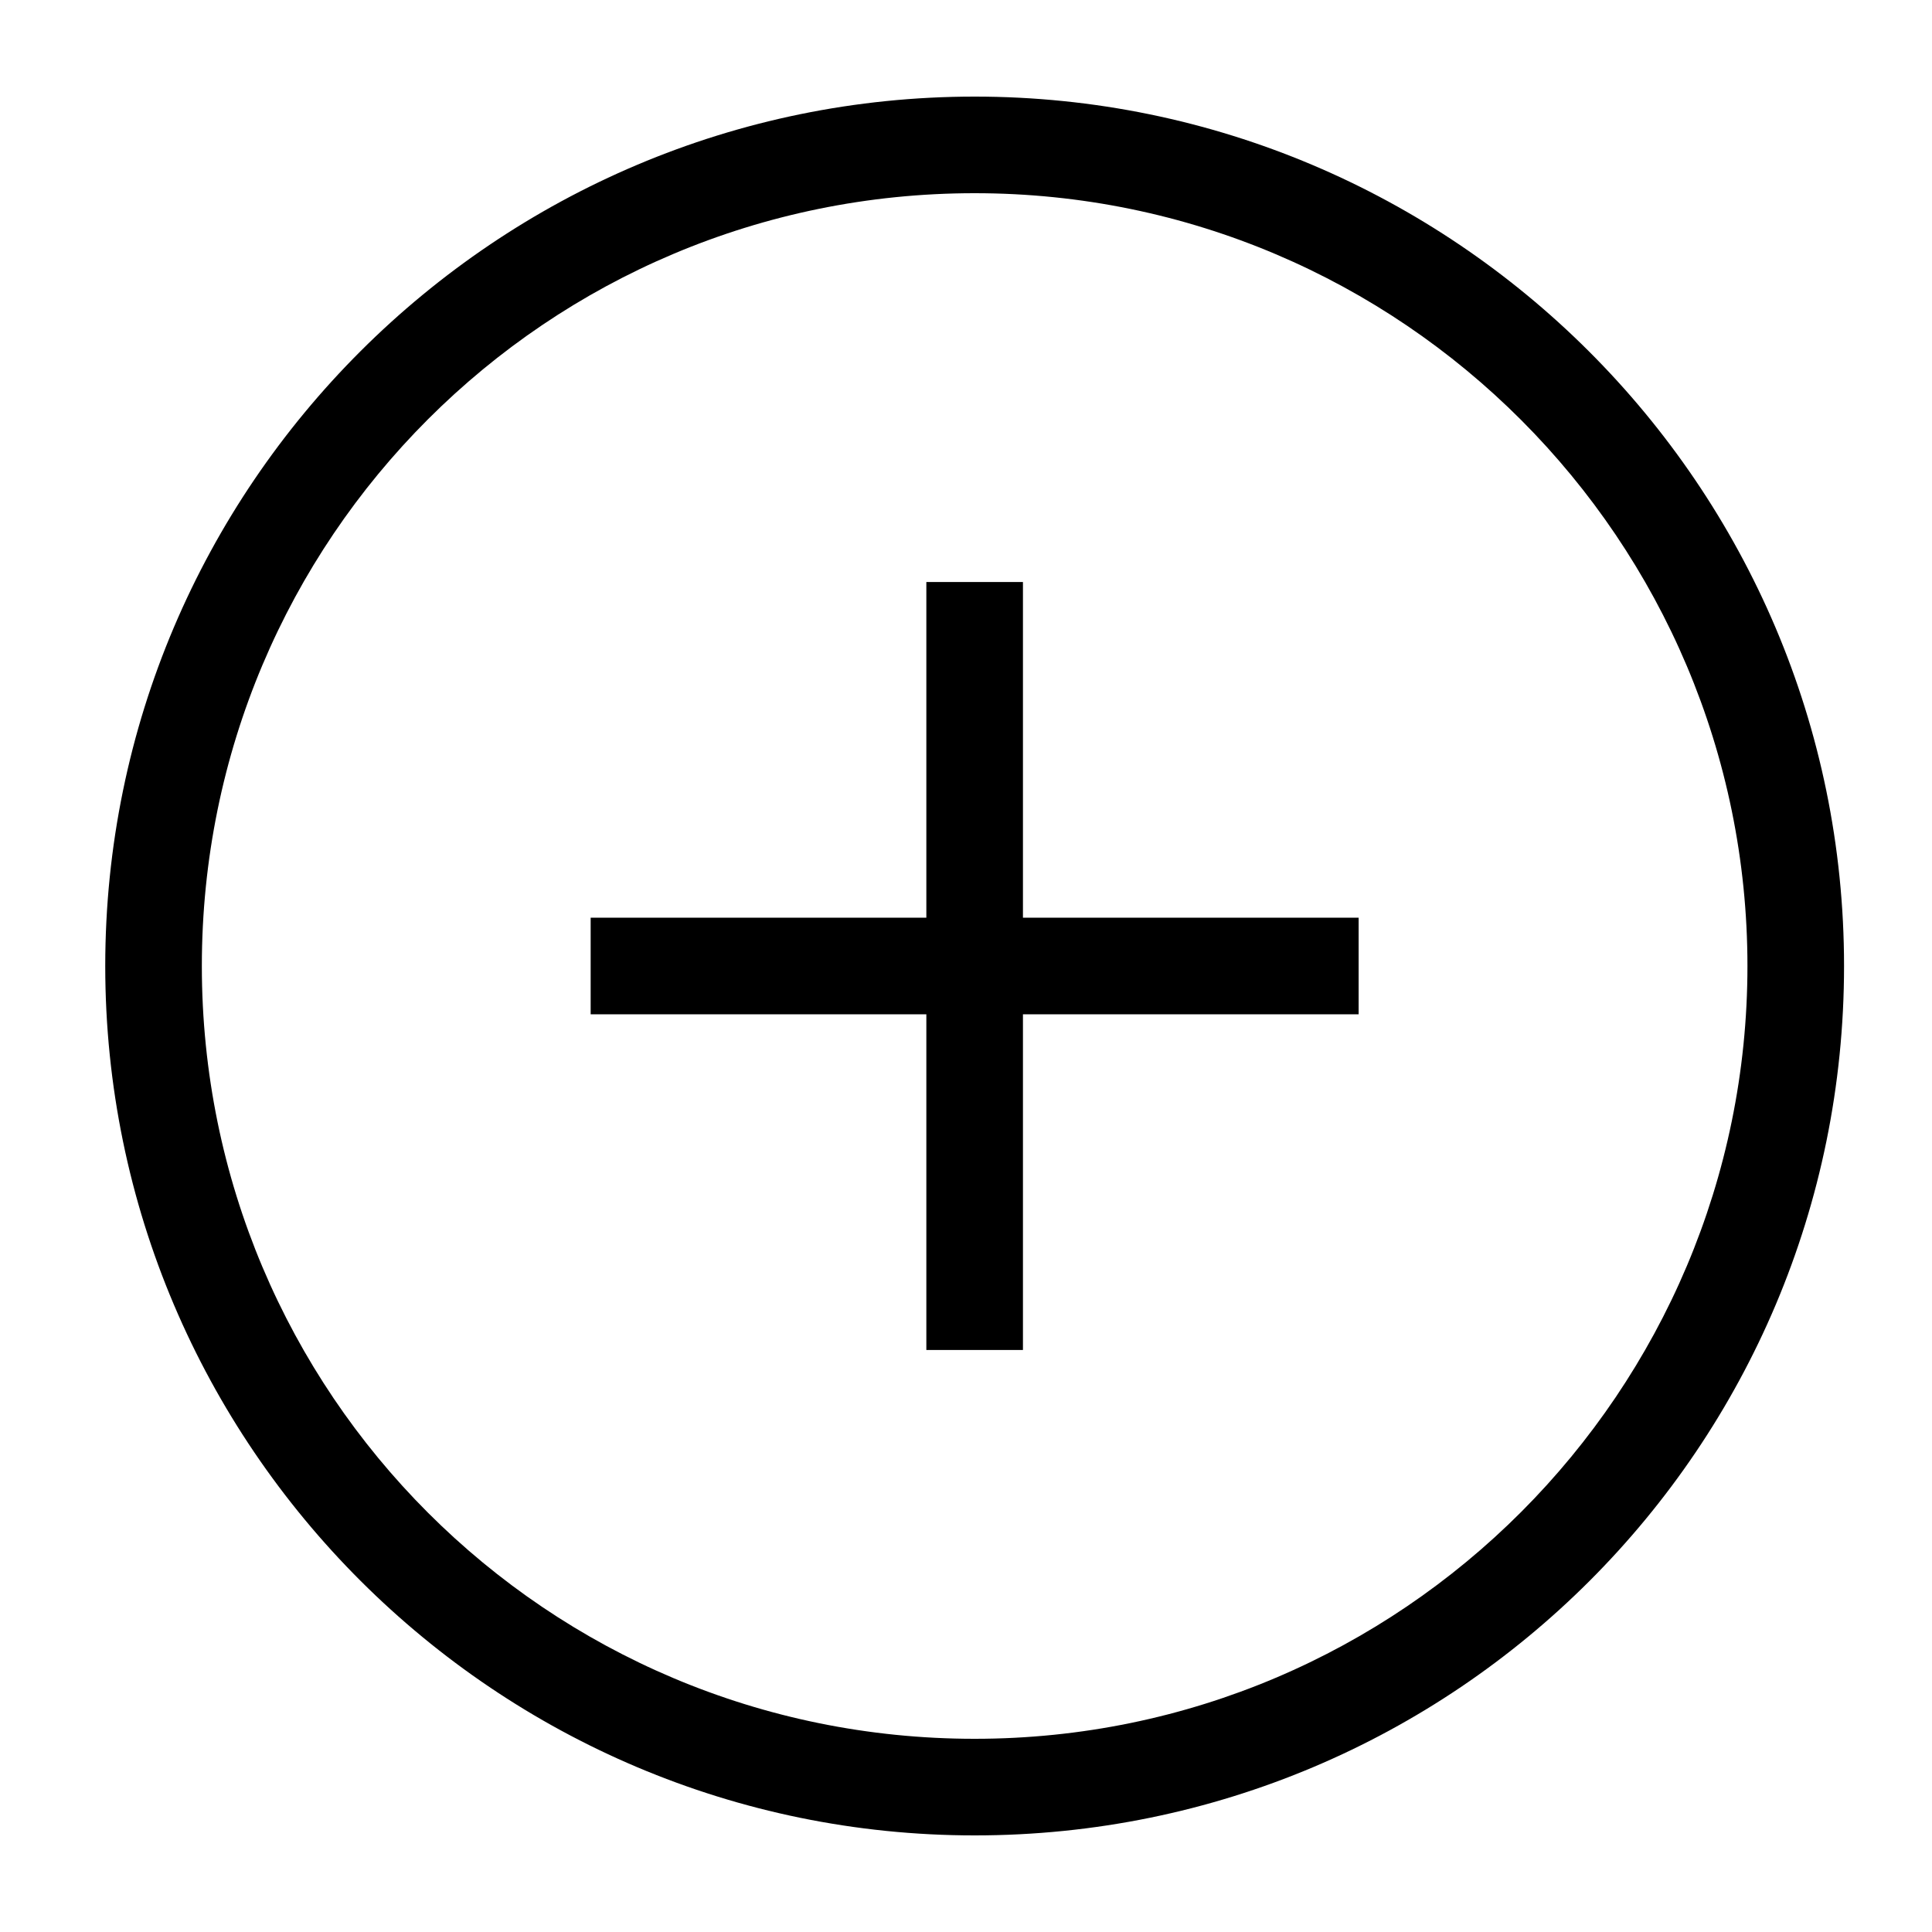 <svg class="ui ui-ubr_add" viewBox="0 0 80 80" fill="currentColor" xmlns="http://www.w3.org/2000/svg">
  <path d="M40.358 4c-19.8 0-36 16.1-36 36s16.2 36 36 36c19.9 0 36-16.1 36-36s-16.2-36-36-36zm0 68c-17.7 0-32-14.3-32-32s14.3-32 32-32 32 14.4 32 32-14.3 32-32 32z"/>
  <path d="M42.358 24.1h-4V38h-13.9v4h13.9v13.9h4V42h13.9v-4h-13.9V24.1z"/>
</svg>